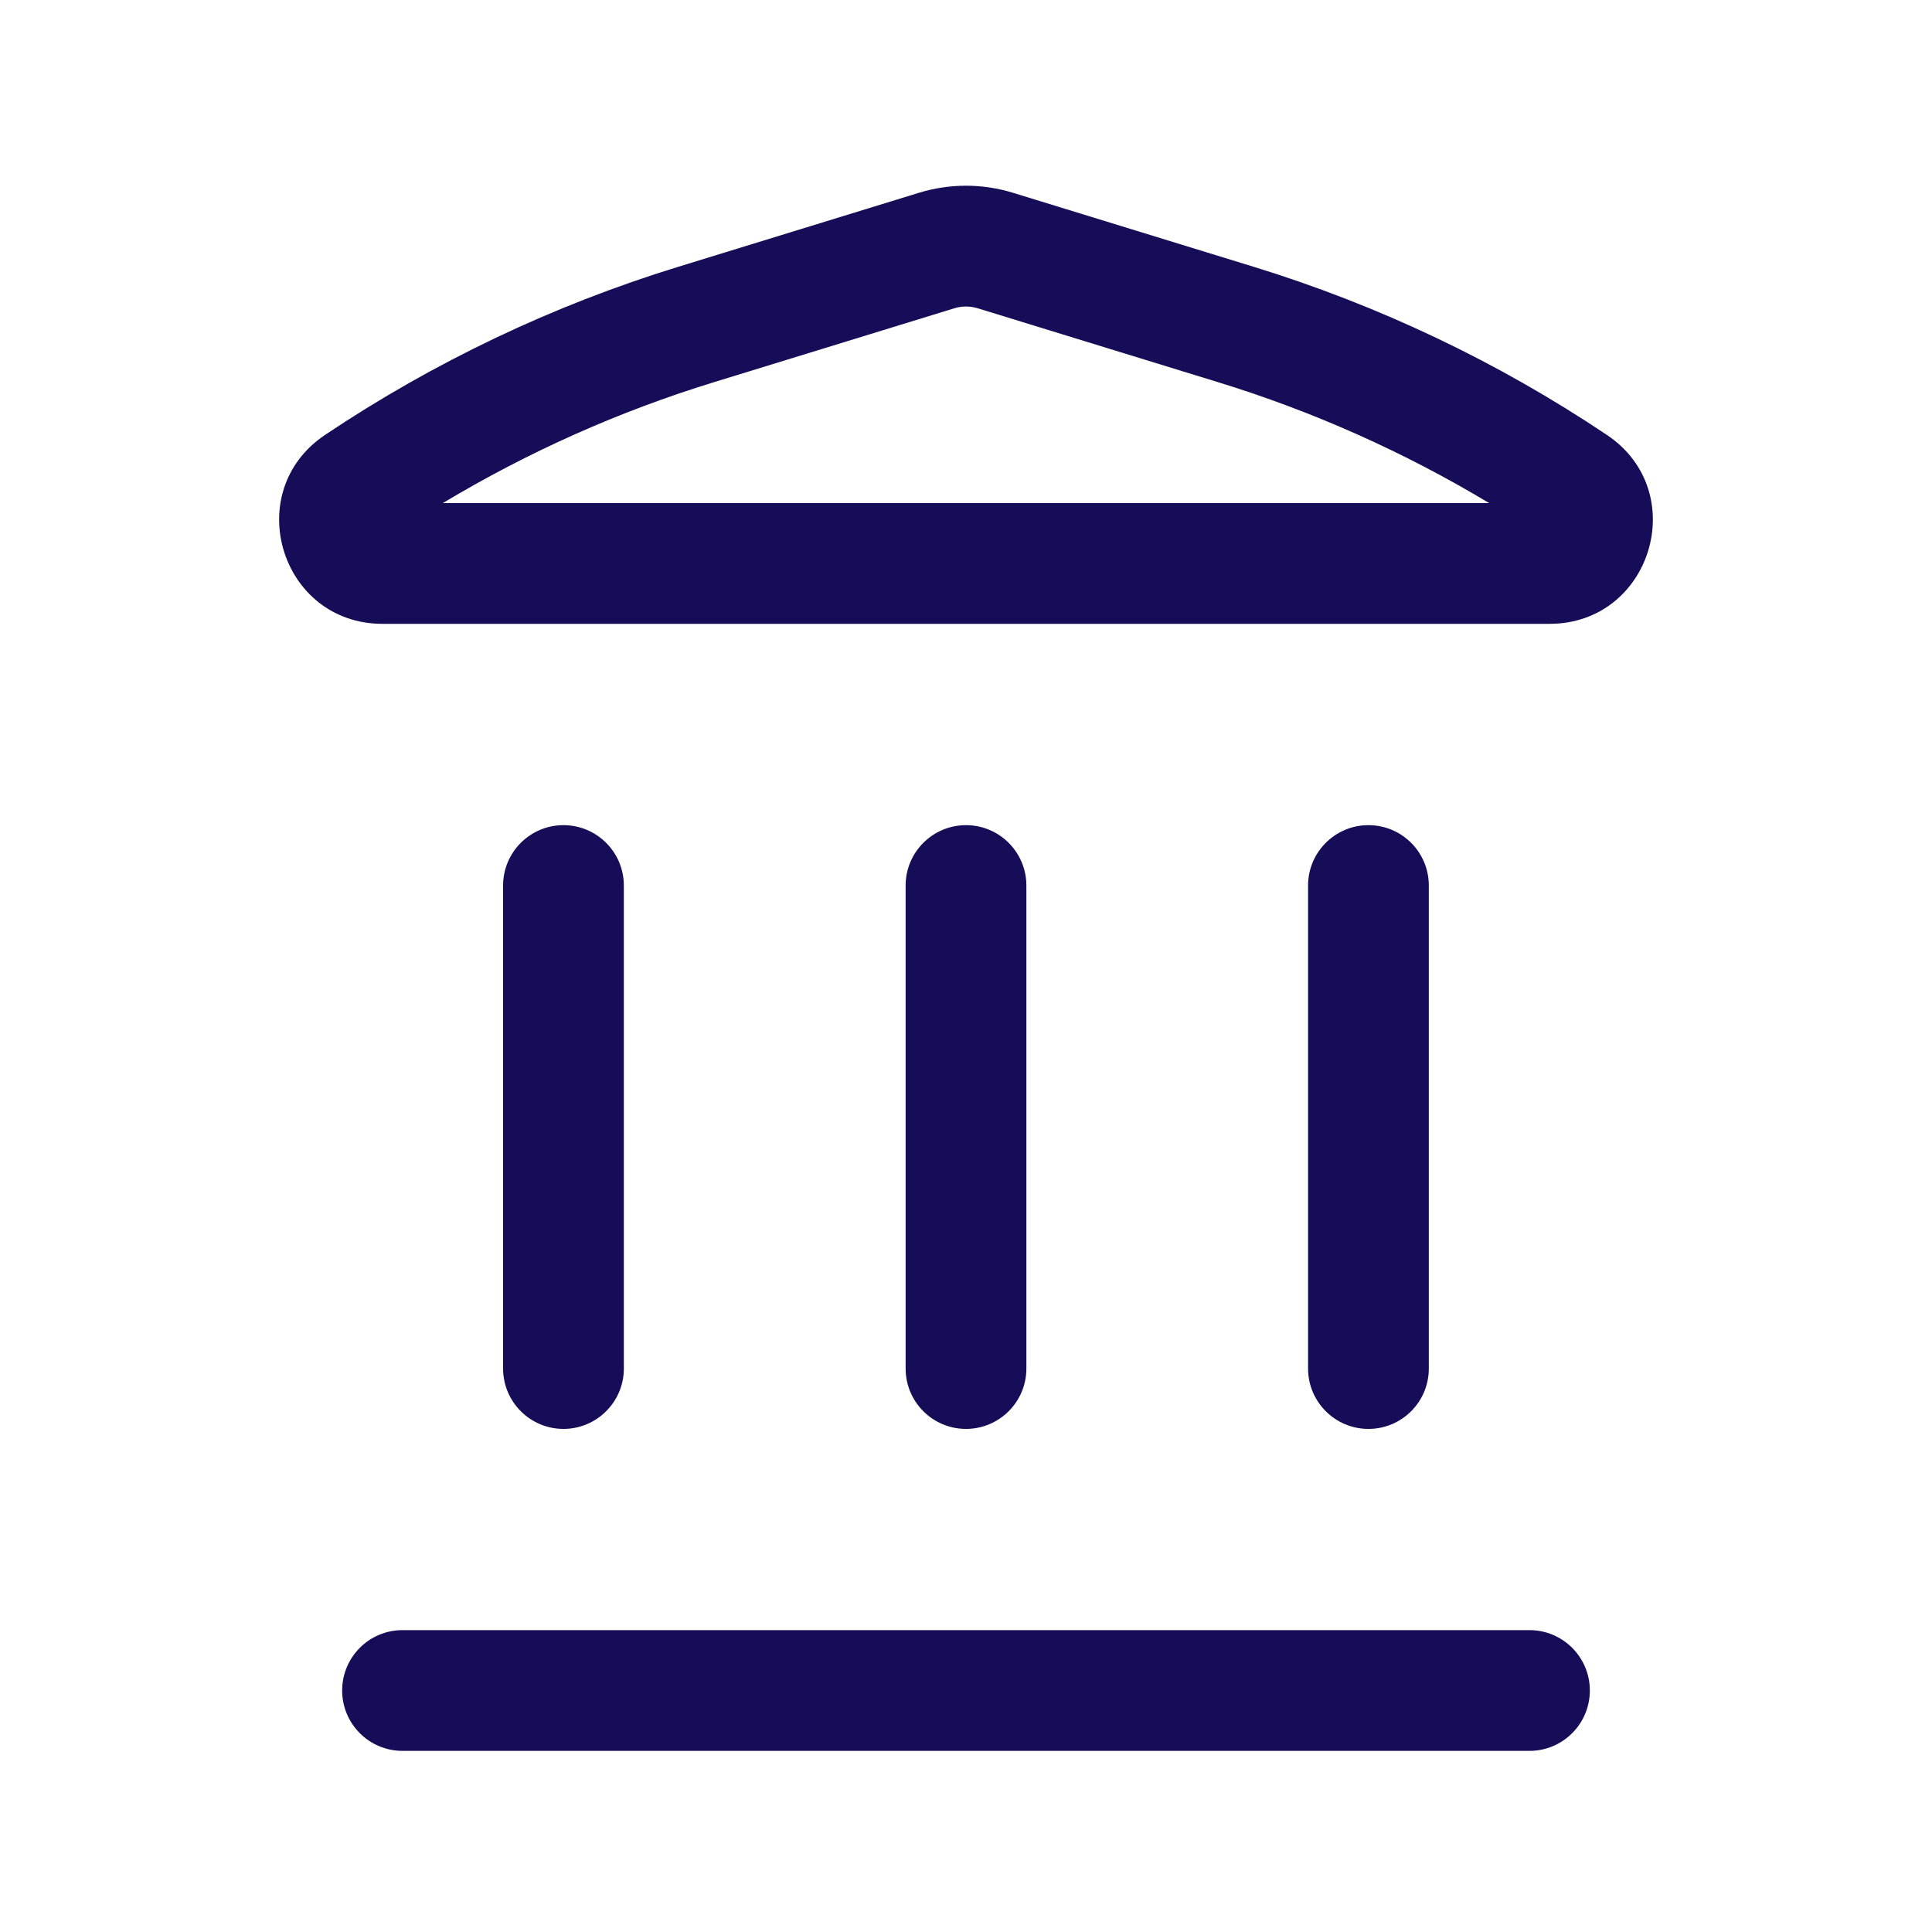 <svg width="20" height="20" viewBox="0 0 20 20" fill="none" xmlns="http://www.w3.org/2000/svg">
<path fill-rule="evenodd" clip-rule="evenodd" d="M9.512 1.996C9.83 1.898 10.17 1.898 10.487 1.996L12.975 2.761C14.273 3.16 15.506 3.746 16.634 4.502C17.512 5.089 17.096 6.458 16.04 6.458H3.96C2.904 6.458 2.488 5.09 3.365 4.502C4.494 3.746 5.726 3.16 7.024 2.761L9.512 1.996ZM10.12 3.191C10.042 3.167 9.958 3.167 9.88 3.191L7.392 3.956C6.408 4.258 5.465 4.679 4.584 5.208H15.416C14.535 4.679 13.592 4.258 12.608 3.956L10.12 3.191Z" fill="#150D57"/>
<path d="M3.542 17.5C3.542 17.155 3.821 16.875 4.167 16.875H15.833C16.178 16.875 16.458 17.155 16.458 17.5C16.458 17.845 16.178 18.125 15.833 18.125H4.167C3.821 18.125 3.542 17.845 3.542 17.5Z" fill="#150D57"/>
<path d="M5.208 14.167C5.208 14.512 5.488 14.792 5.833 14.792C6.178 14.792 6.458 14.512 6.458 14.167L6.458 9.167C6.458 8.822 6.178 8.542 5.833 8.542C5.488 8.542 5.208 8.822 5.208 9.167V14.167Z" fill="#150D57"/>
<path d="M10 14.792C9.655 14.792 9.375 14.512 9.375 14.167L9.375 9.167C9.375 8.822 9.655 8.542 10 8.542C10.345 8.542 10.625 8.822 10.625 9.167V14.167C10.625 14.512 10.345 14.792 10 14.792Z" fill="#150D57"/>
<path d="M13.541 14.167C13.541 14.512 13.821 14.792 14.166 14.792C14.512 14.792 14.791 14.512 14.791 14.167V9.167C14.791 8.822 14.512 8.542 14.166 8.542C13.821 8.542 13.541 8.822 13.541 9.167V14.167Z" fill="#150D57"/>
</svg>
